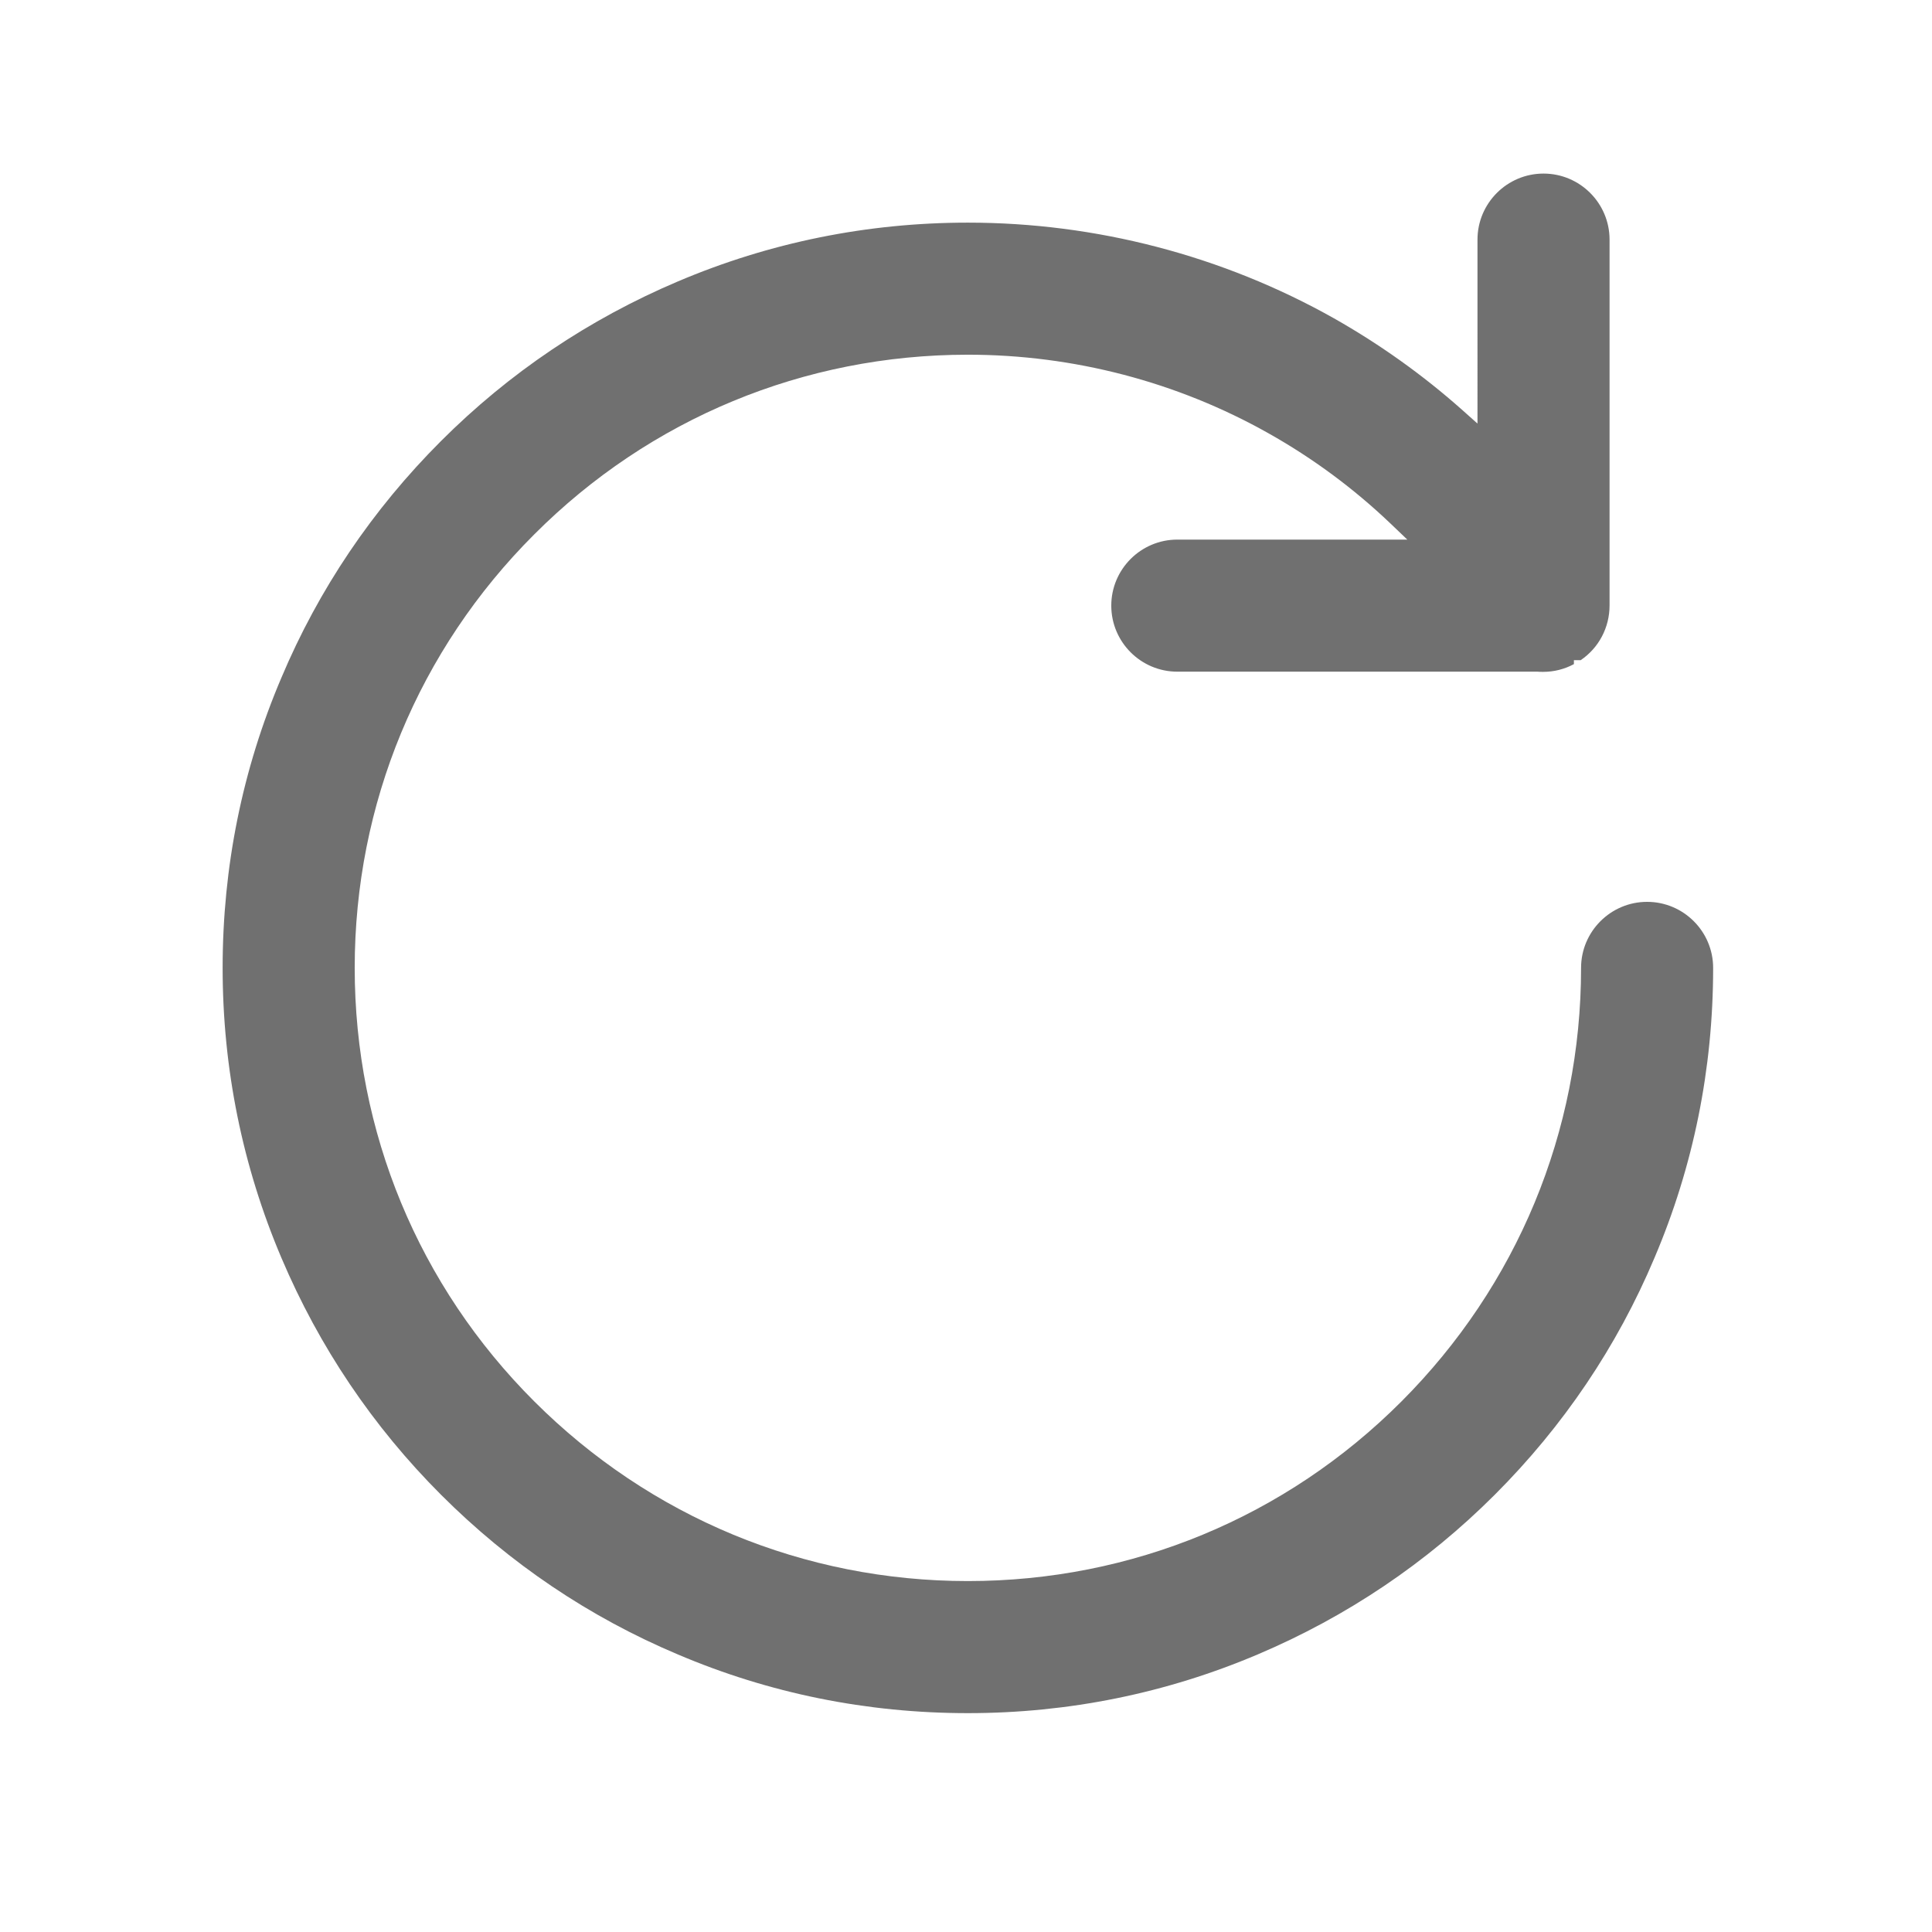 <?xml version="1.0" standalone="no"?><!DOCTYPE svg PUBLIC "-//W3C//DTD SVG 1.1//EN" "http://www.w3.org/Graphics/SVG/1.1/DTD/svg11.dtd"><svg t="1616469508980" class="icon" viewBox="0 0 1024 1024" version="1.1" xmlns="http://www.w3.org/2000/svg" p-id="2055" xmlns:xlink="http://www.w3.org/1999/xlink" width="64" height="64"><defs><style type="text/css"></style></defs><path d="M513 908c-53.6 0-105.3-10.5-153.7-31.1-47-19.8-89.2-48.3-125.5-84.6-36.2-36.2-64.6-78.4-84.6-125.5C128.5 618.1 118 566.3 118 513c0-53.6 10.5-105.3 31.1-153.7 19.8-47 48.3-89.2 84.6-125.5 36.2-36.2 78.4-64.6 125.5-84.6C407.9 128.5 459.7 118 513 118c67.9 0 135 17.5 194 50.7 24.2 13.7 47.1 30 67.8 48.4l8.3 7.4V127c0-19.3 15.7-35 35-35s35 15.7 35 35v193.9c0 11.7-5.7 22.5-15.3 29h-3.6v2.1c-5 2.7-10.6 4.1-16.3 4.1-1 0-2 0-3-0.1H624c-19.3 0-35-15.7-35-35s15.7-35 35-35h121.9l-9-8.6c-19.3-18.4-41-34.5-64.5-47.7C624 202.4 568.9 188 513 188c-86.8 0-168.5 33.8-229.8 95.2-61.4 61.3-95.2 143-95.2 229.8 0 86.8 33.8 168.5 95.2 229.8S426.2 838 513 838s168.5-33.8 229.8-95.2S838 599.8 838 513c0-19.3 15.7-35 35-35s35 15.7 35 35c0 53.6-10.5 105.3-31.1 153.7-19.8 47-48.3 89.2-84.6 125.5-36.2 36.2-78.4 64.6-125.5 84.6C618.1 897.5 566.3 908 513 908z" p-id="2056" fill="#707070"></path></svg>